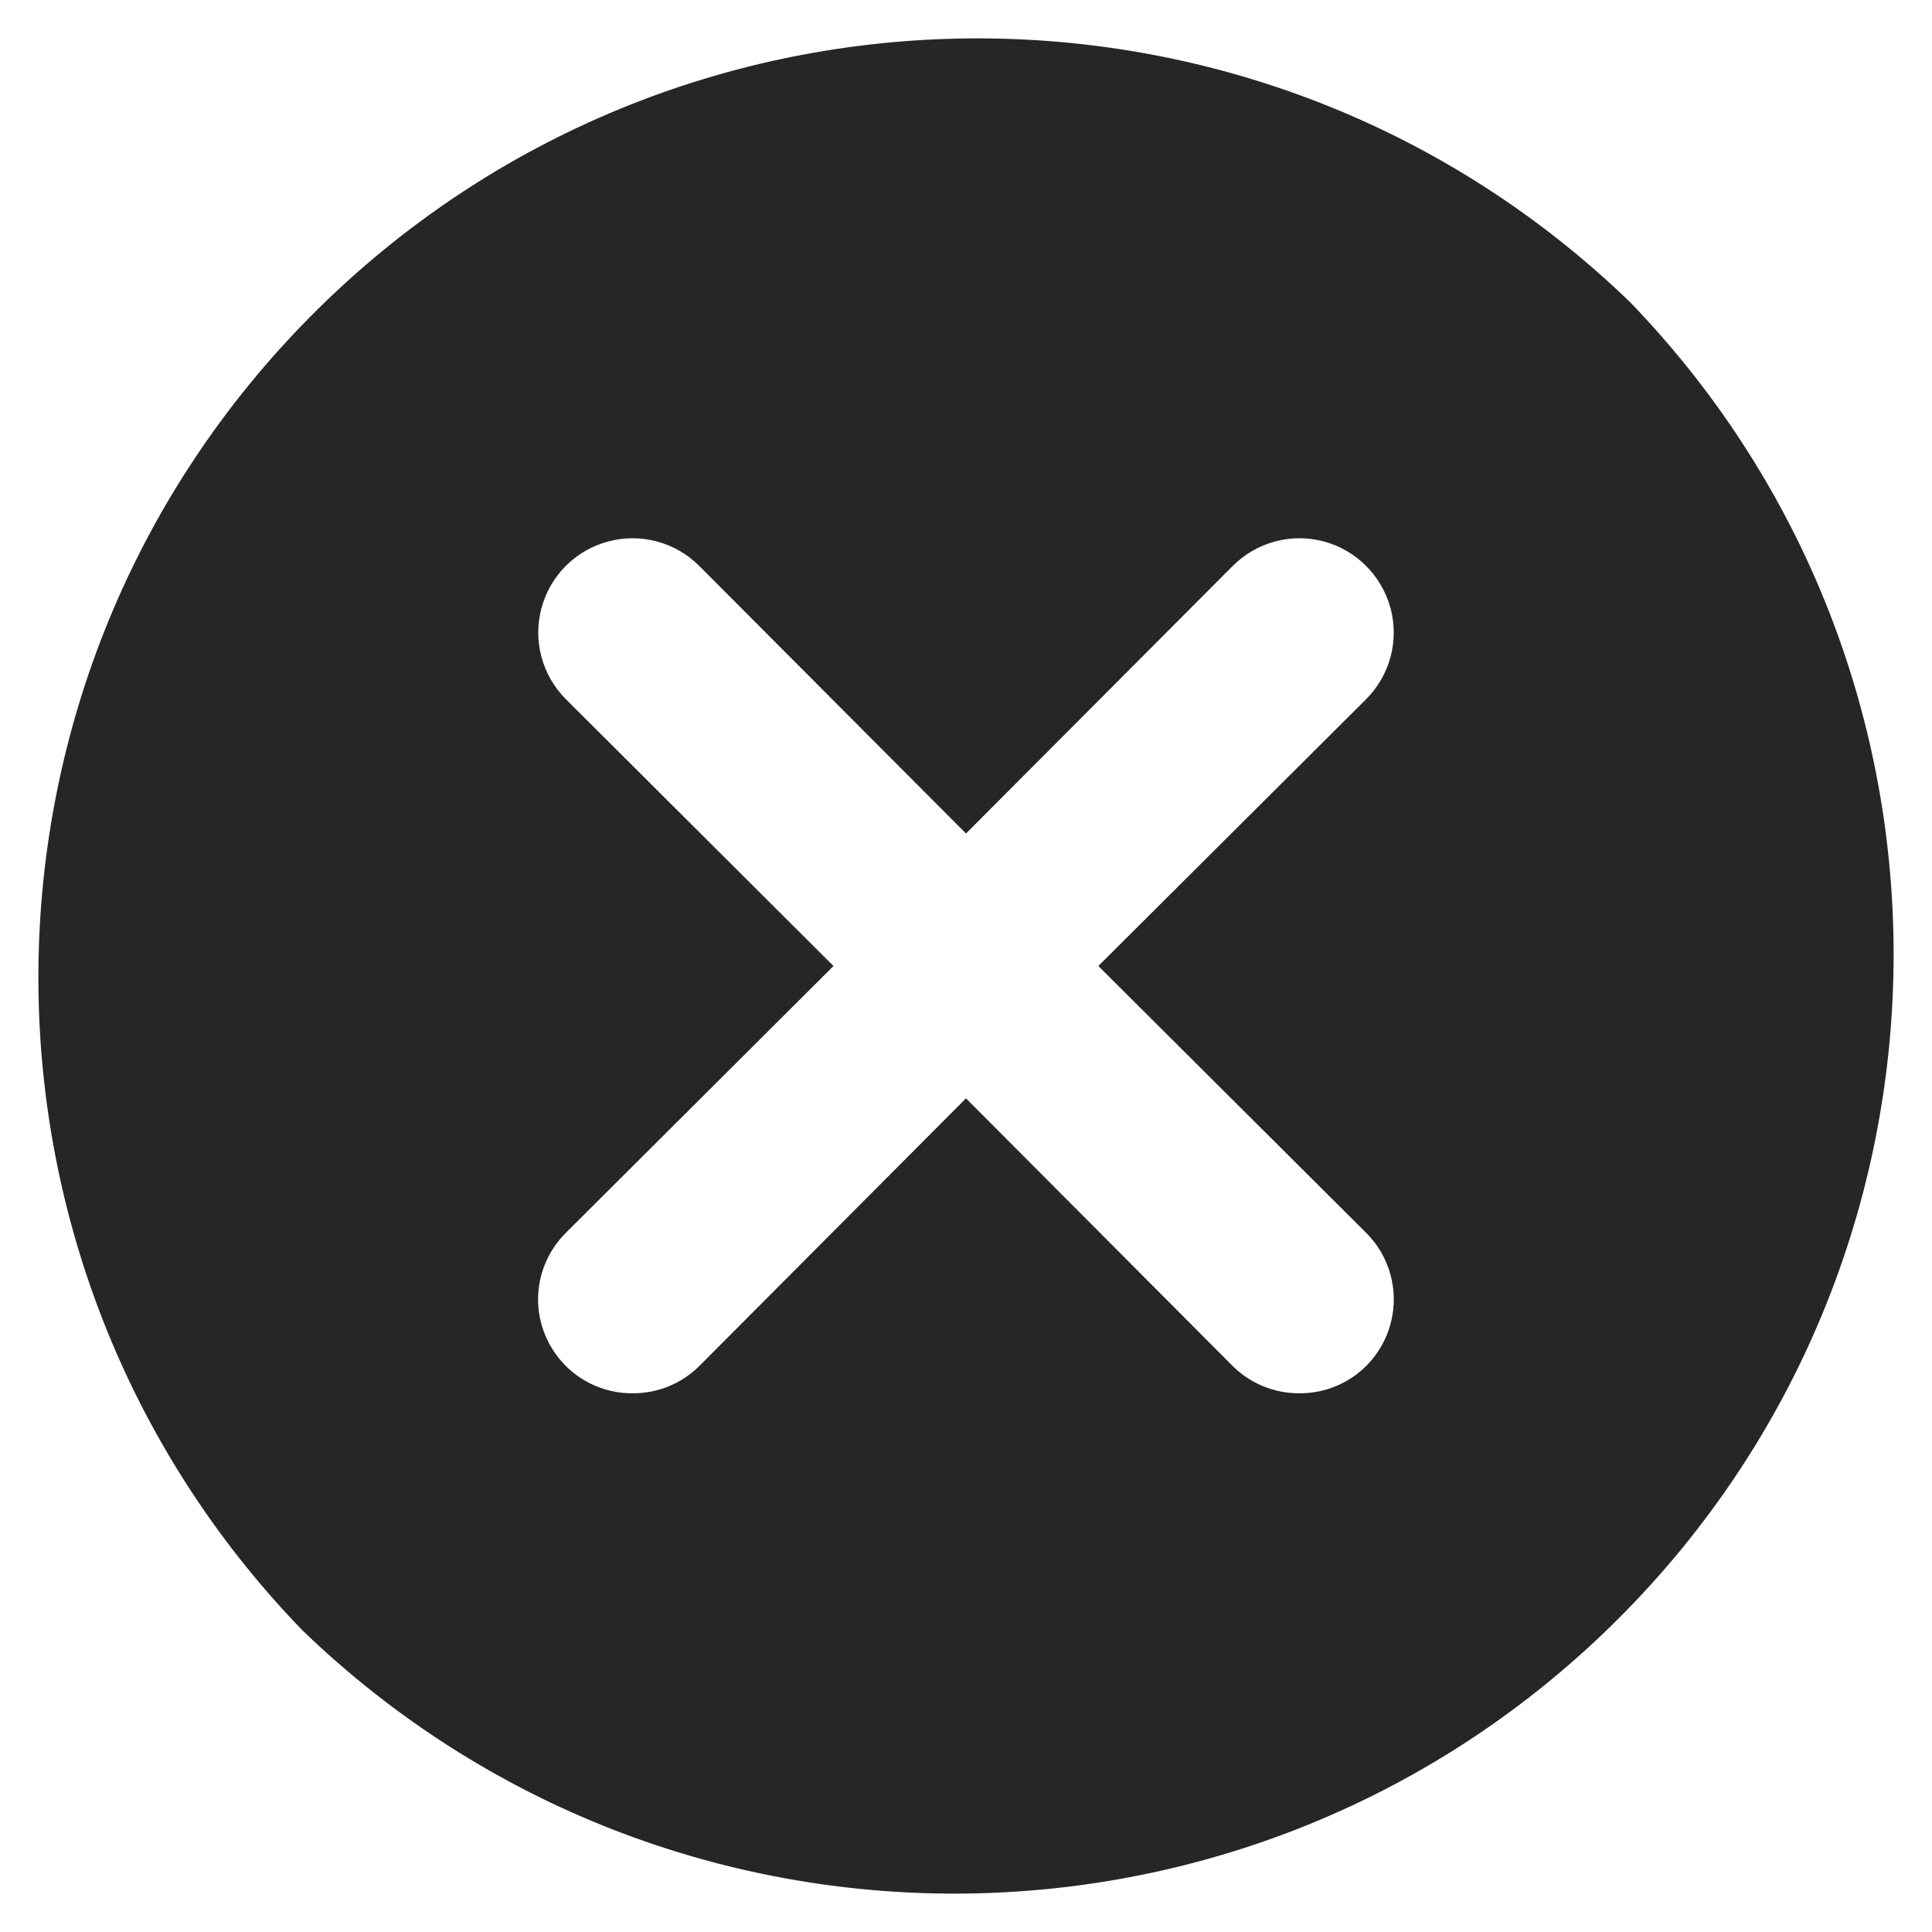 <svg xmlns="http://www.w3.org/2000/svg" width="12" height="12" viewBox="0 0 12 12" fill="none">
  <path fill-rule="evenodd" clip-rule="evenodd" d="M1.947 1.947C4.197 -0.303 7.835 -0.335 10.124 1.876C12.335 4.165 12.303 7.803 10.053 10.053C7.803 12.303 4.165 12.335 1.876 10.124C-0.335 7.835 -0.303 4.197 1.947 1.947ZM8.657 8.071C8.657 7.915 8.595 7.766 8.485 7.657L6.822 6L8.485 4.343C8.633 4.195 8.691 3.98 8.637 3.778C8.582 3.575 8.424 3.417 8.222 3.363C8.02 3.309 7.805 3.367 7.657 3.515L6 5.177L4.343 3.515C4.195 3.367 3.98 3.309 3.778 3.363C3.575 3.417 3.417 3.575 3.363 3.778C3.309 3.98 3.367 4.195 3.515 4.343L5.177 6L3.515 7.657C3.405 7.766 3.342 7.915 3.342 8.071C3.342 8.226 3.405 8.375 3.515 8.485C3.625 8.594 3.774 8.655 3.929 8.654C4.084 8.655 4.233 8.594 4.343 8.485L6 6.822L7.657 8.485C7.767 8.594 7.916 8.655 8.071 8.654C8.226 8.655 8.375 8.594 8.485 8.485C8.595 8.375 8.657 8.226 8.657 8.071Z" fill="#262626"/>
</svg>